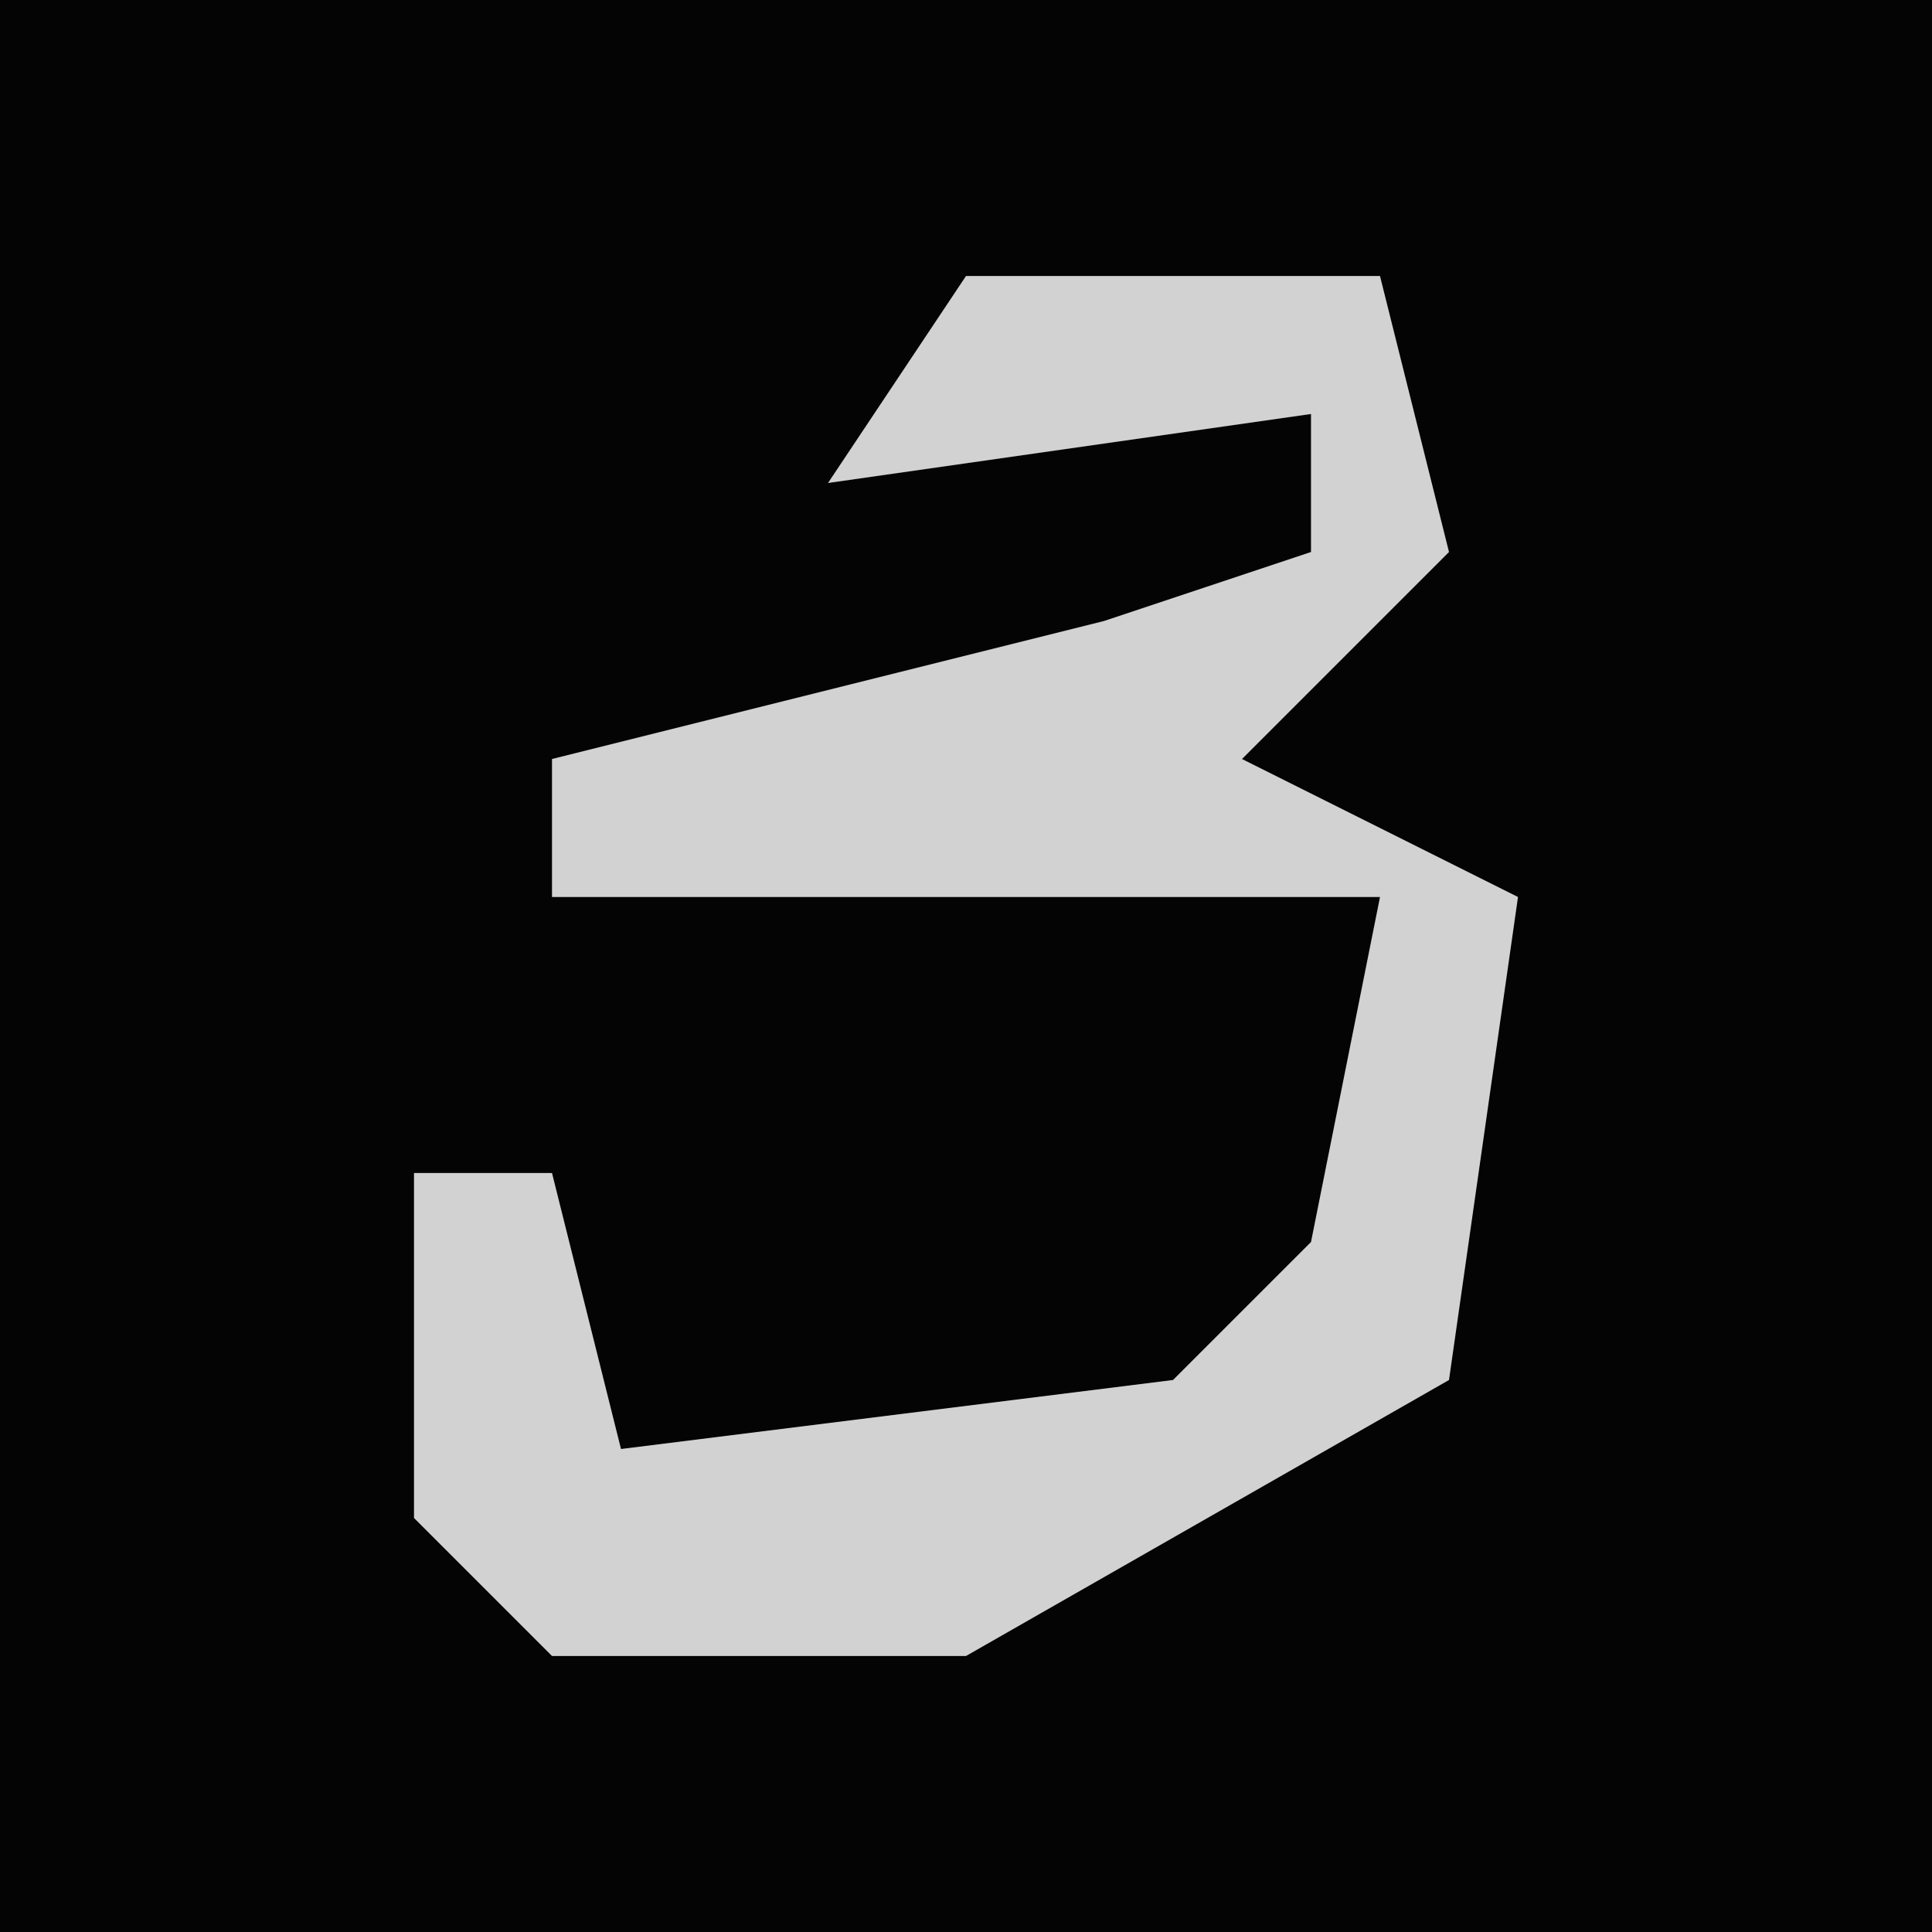 <?xml version="1.0" encoding="UTF-8"?>
<svg version="1.1" xmlns="http://www.w3.org/2000/svg" width="28" height="28">
<path d="M0,0 L28,0 L28,28 L0,28 Z " fill="#040404" transform="translate(0,0)"/>
<path d="M0,0 L6,0 L7,4 L4,7 L8,9 L7,16 L0,20 L-6,20 L-8,18 L-8,13 L-6,13 L-5,17 L3,16 L5,14 L6,9 L-6,9 L-6,7 L2,5 L5,4 L5,2 L-2,3 Z " fill="#D2D2D2" transform="translate(14,4)"/>
</svg>
